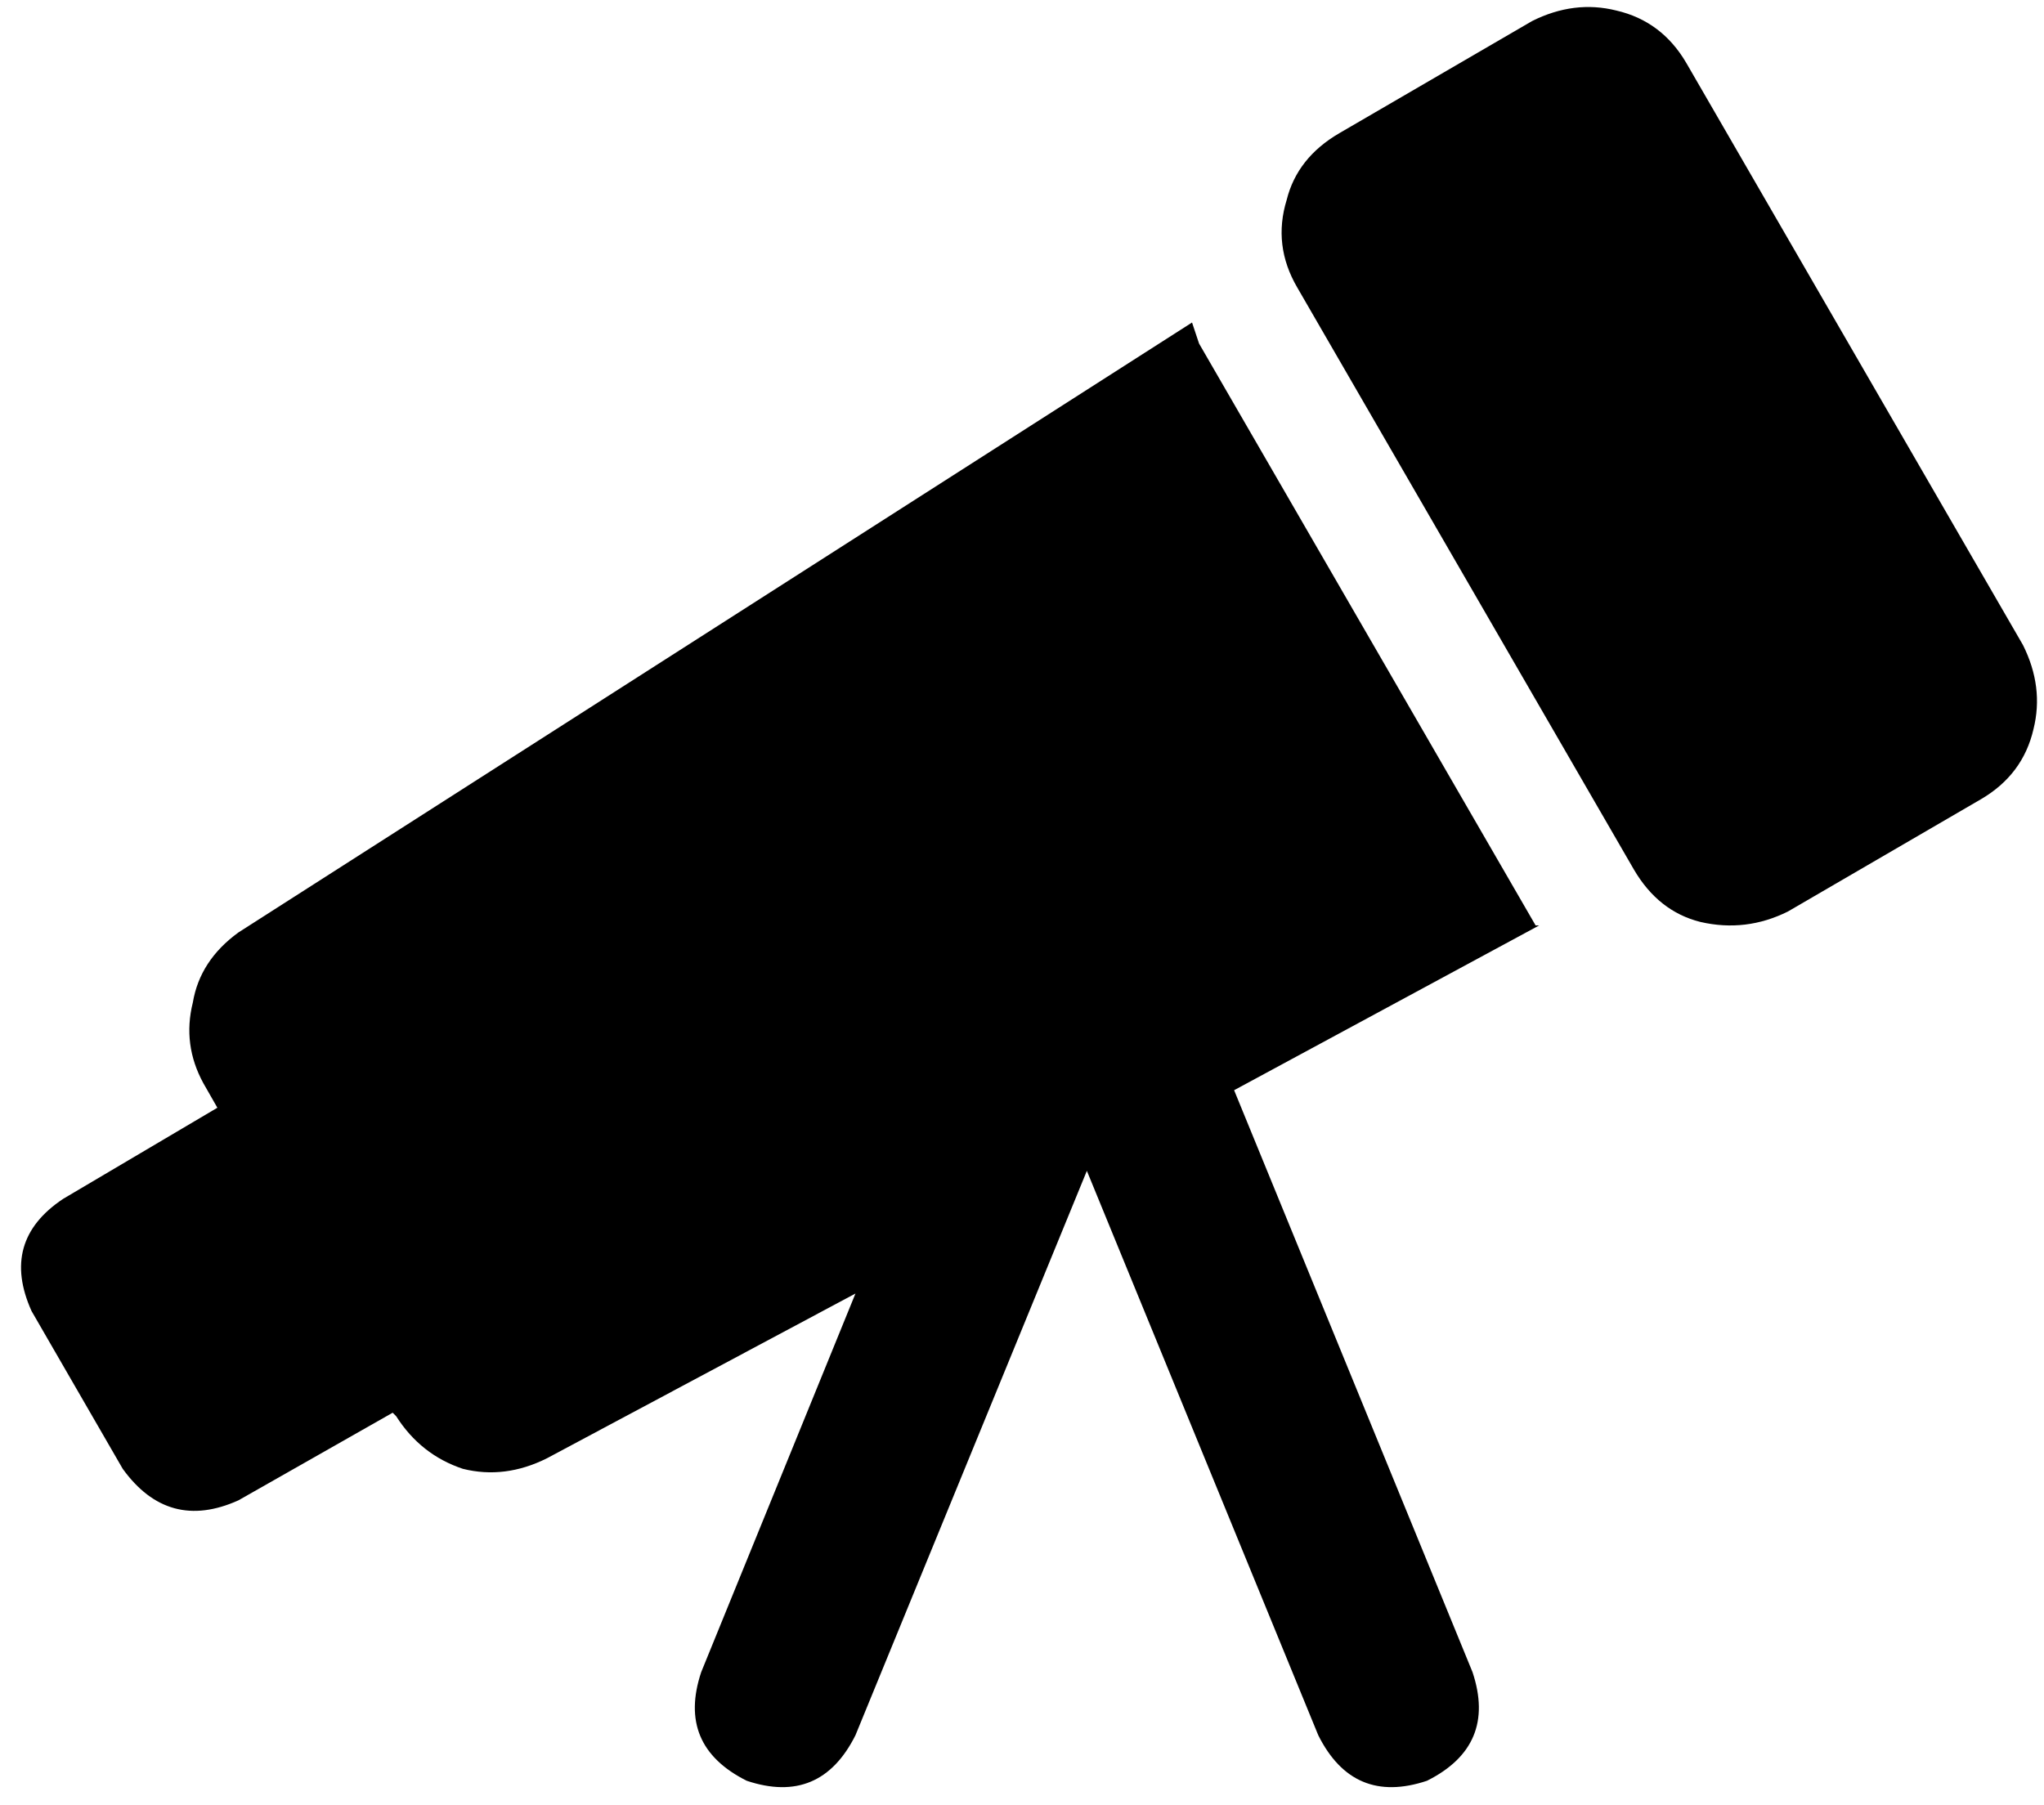 <svg xmlns="http://www.w3.org/2000/svg" viewBox="0 0 583 515">
    <path d="M 382 38 Q 370 45 367 57 L 367 57 Q 363 70 370 82 L 466 248 Q 473 260 485 263 Q 498 266 510 260 L 565 228 Q 577 221 580 208 Q 583 196 577 184 L 481 18 Q 474 6 461 3 Q 449 0 437 6 L 382 38 L 382 38 Z M 18 342 Q 0 354 9 374 L 35 419 Q 48 437 68 428 L 112 403 L 113 404 Q 120 415 132 419 Q 144 422 156 416 L 244 369 L 200 477 Q 193 498 213 508 Q 234 515 244 495 L 310 334 L 376 495 Q 386 515 407 508 Q 427 498 420 477 L 352 311 L 439 264 L 438 264 L 342 98 Q 341 95 340 92 L 68 266 Q 57 274 55 286 Q 52 298 58 309 L 62 316 L 18 342 L 18 342 Z"/>
</svg>
